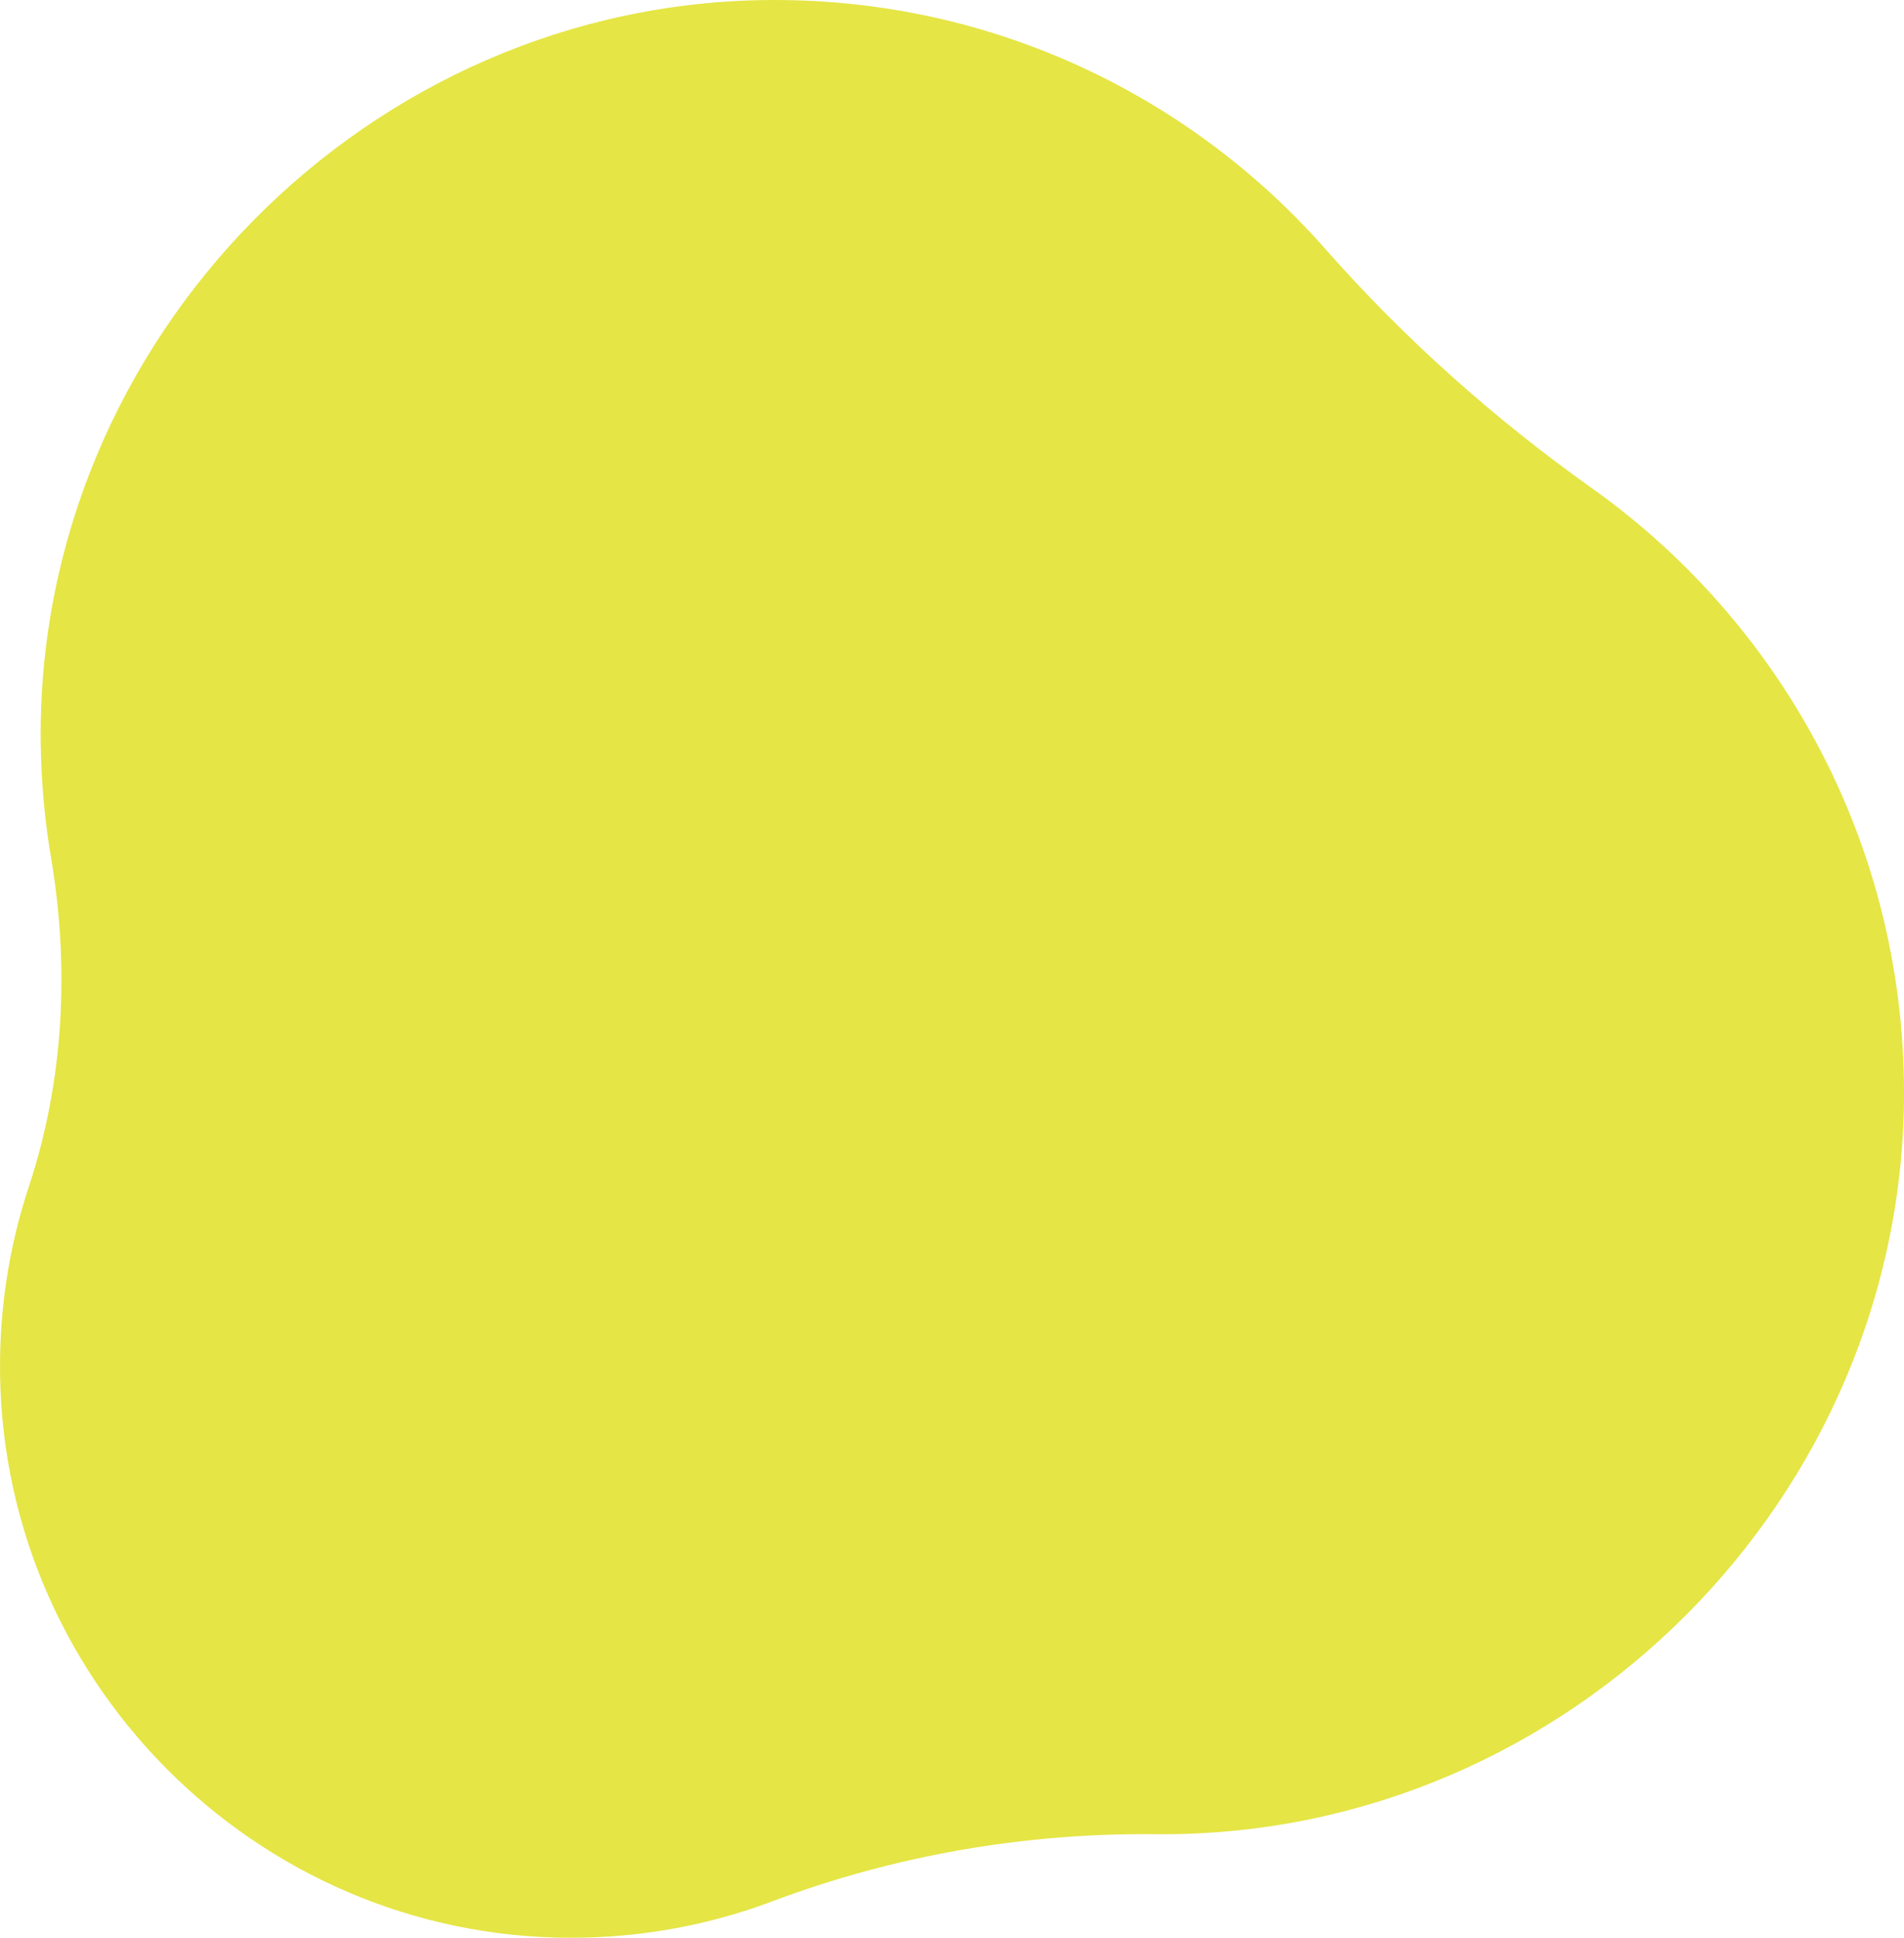 <?xml version="1.0" encoding="UTF-8"?>
<svg id="Layer_2" data-name="Layer 2" xmlns="http://www.w3.org/2000/svg" viewBox="0 0 1925.77 1959.43">
  <defs>
    <style>
      .cls-1 {
        fill: #e5e545;
      }
    </style>
  </defs>
  <g id="objects">
    <path class="cls-1" d="m1340.49,251.75C1204.14,97.01,1004.34-.47,781.77,0,373.48.88,36.67,342.36,41.18,750.63c.44,39.63,3.98,78.51,10.4,116.41,18.84,111.3,13.08,225.74-22.41,332.91C11,1254.81.83,1313.32.05,1374.1c-4.13,320.79,256.87,585.33,577.69,585.33,71.56,0,140.07-13.02,203.3-36.8,123.78-46.56,255.16-69.25,387.4-67.94,2.53.03,5.06.04,7.59.04,410.86,0,750.58-340.43,749.75-751.29-.51-251.73-125.09-474.32-315.84-609.9-98.73-70.18-189.36-150.91-269.44-241.79Z"/>
  </g>
</svg>